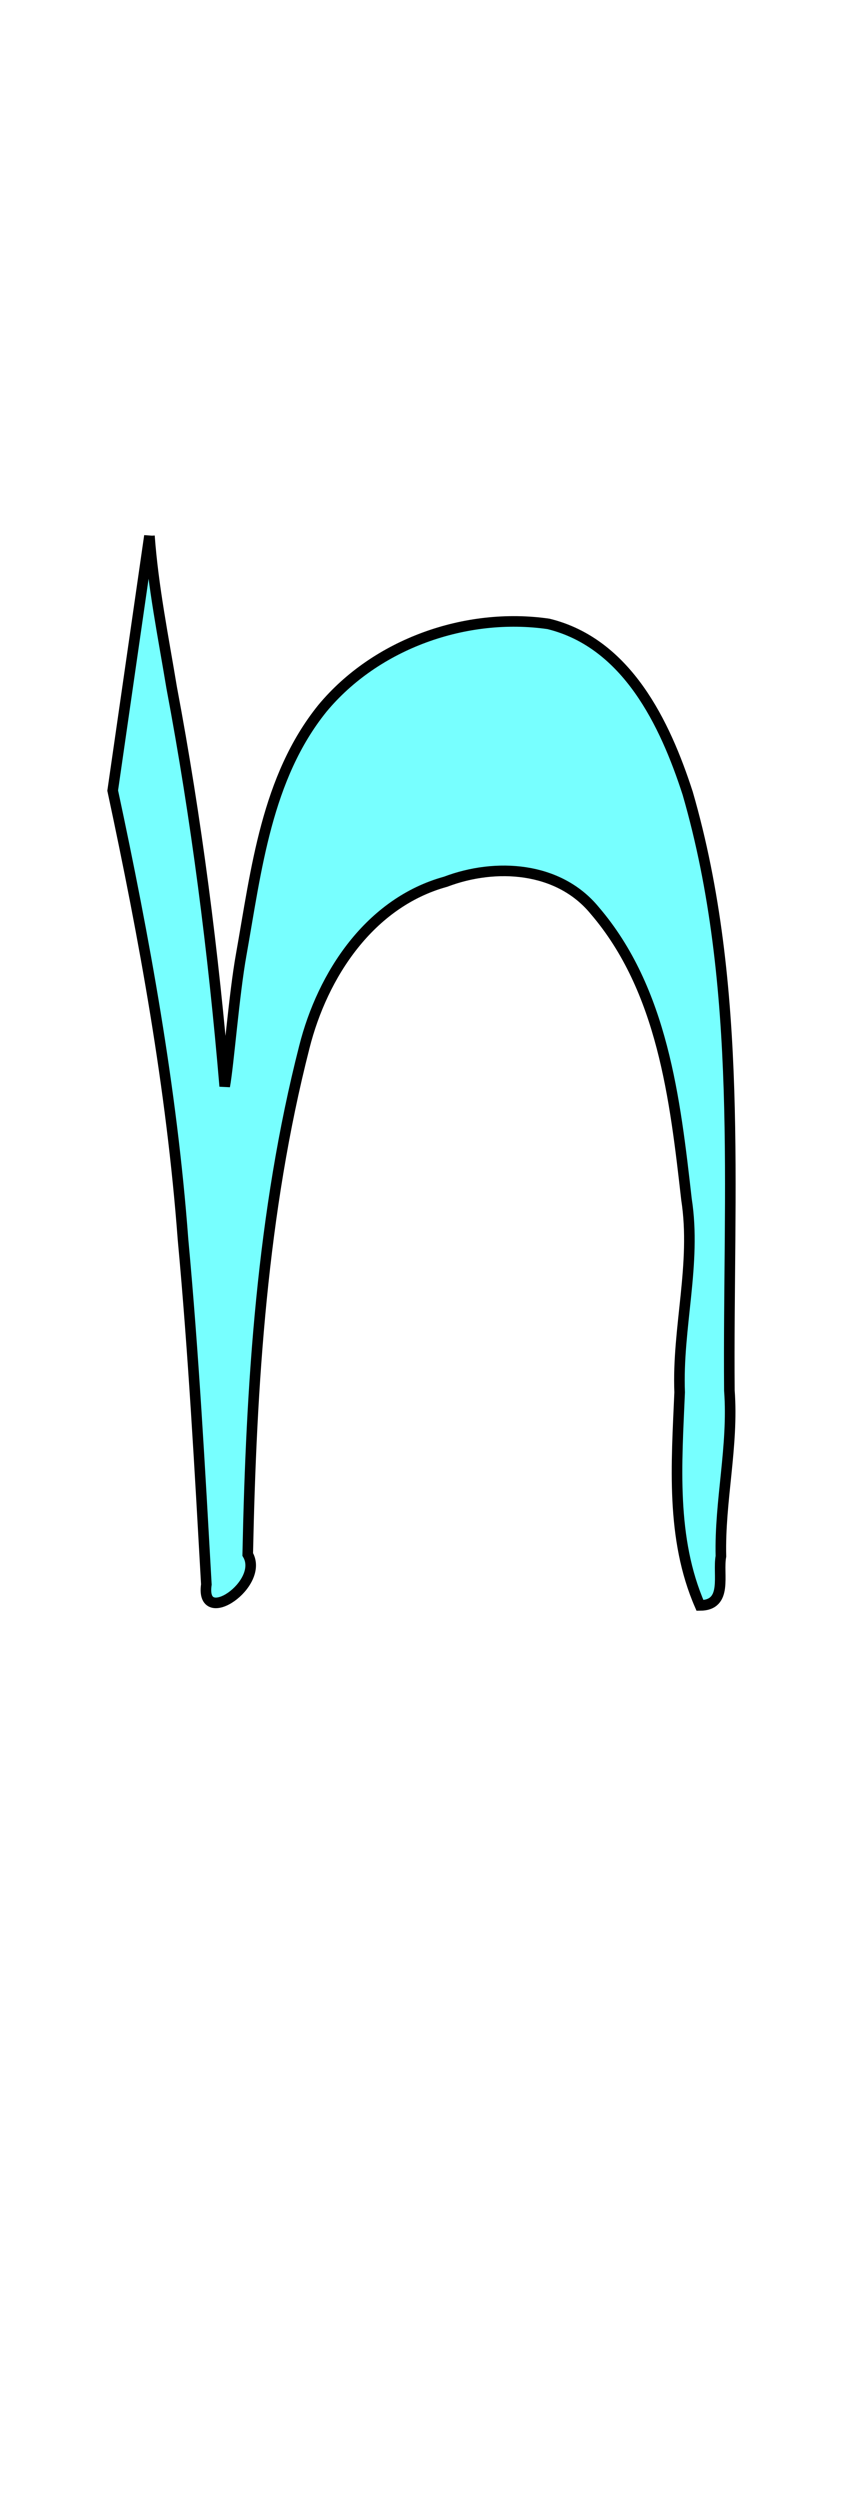 <?xml version="1.0" encoding="UTF-8" standalone="no"?>
<!-- Created with Inkscape (http://www.inkscape.org/) -->

<svg
   width="80mm"
   height="235.985mm"
   viewBox="1247 0 80 235.985"
   version="1.1"
   id="svg1"
   sodipodi:docname="i.svg"
   inkscape:version="1.3 (0e150ed6c4, 2023-07-21)"
   xmlns:inkscape="http://www.inkscape.org/namespaces/inkscape"
   xmlns:sodipodi="http://sodipodi.sourceforge.net/DTD/sodipodi-0.dtd"
   xmlns="http://www.w3.org/2000/svg"
   xmlns:svg="http://www.w3.org/2000/svg">
  <sodipodi:namedview
     id="namedview1"
     pagecolor="#ffffff"
     bordercolor="#000000"
     borderopacity="0.25"
     inkscape:showpageshadow="2"
     inkscape:pageopacity="0.0"
     inkscape:pagecheckerboard="0"
     inkscape:deskcolor="#d1d1d1"
     inkscape:document-units="mm"
     inkscape:zoom="0.48044781"
     inkscape:cx="-10.406958"
     inkscape:cy="548.44667"
     inkscape:window-width="1280"
     inkscape:window-height="729"
     inkscape:window-x="-8"
     inkscape:window-y="-8"
     inkscape:window-maximized="1"
     inkscape:current-layer="layer1" />
  <defs
     id="defs1" />
  <g
     inkscape:label="Layer 1"
     inkscape:groupmode="layer"
     id="layer1"
     transform="translate(704.992,-261.355)">
    <path
       id="path9"
       style="fill:#00ffff;fill-opacity:0.533;stroke:#000000;stroke-width:1"
       d="m 556.122,311.94 c -1.157,8.015 -2.313,16.03 -3.47,24.045 2.994,13.986 5.574,28.088 6.641,42.367 1.002,10.838 1.593,21.715 2.206,32.577 -0.603,4.142 5.55,-0.059 3.907,-2.835 0.333,-16.061 1.355,-32.266 5.344,-47.885 1.725,-6.86 6.201,-13.652 13.349,-15.619 4.722,-1.794 10.668,-1.433 14.072,2.707 6.432,7.494 7.602,17.836 8.676,27.277 0.946,6.098 -0.884,12.117 -0.646,18.219 -0.285,6.722 -0.847,13.784 1.921,20.115 2.665,-0.012 1.657,-2.928 1.978,-4.638 -0.129,-5.235 1.192,-10.401 0.799,-15.652 -0.155,-18.818 1.363,-38.063 -3.938,-56.377 -2.141,-6.617 -5.749,-14.178 -13.153,-15.991 -7.787,-1.125 -16.287,1.875 -21.347,7.973 -5.287,6.551 -6.24,15.23 -7.667,23.233 -0.679,3.756 -1.199,10.483 -1.562,12.445 -1.066,-12.624 -2.667,-25.197 -5.012,-37.649 -0.787,-4.756 -1.746,-9.496 -2.098,-14.311 z"
       inkscape:label="glyph_i" />
  </g>
</svg>
